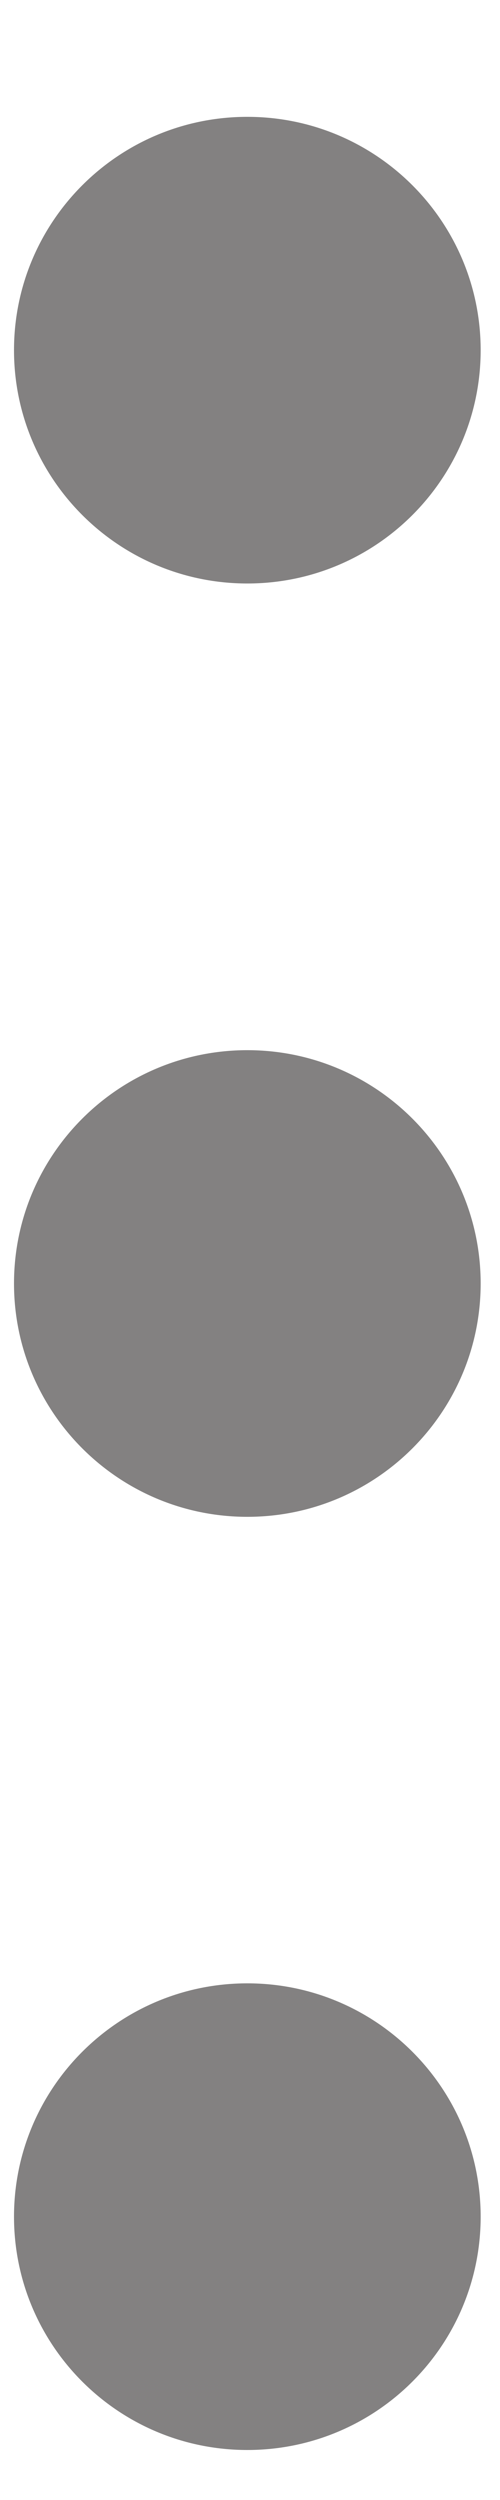 <svg width="3" height="15" viewBox="0 0 3 15" fill="none" xmlns="http://www.w3.org/2000/svg">
<path d="M1.484 3.501C2.257 3.501 2.884 2.874 2.884 2.101C2.884 1.328 2.257 0.701 1.484 0.701C0.711 0.701 0.084 1.328 0.084 2.101C0.084 2.874 0.711 3.501 1.484 3.501Z" fill="#838181"/>
<path d="M1.484 9.101C2.257 9.101 2.884 8.474 2.884 7.701C2.884 6.928 2.257 6.301 1.484 6.301C0.711 6.301 0.084 6.928 0.084 7.701C0.084 8.474 0.711 9.101 1.484 9.101Z" fill="#838181"/>
<path d="M1.484 14.7C2.257 14.7 2.884 14.074 2.884 13.3C2.884 12.527 2.257 11.9 1.484 11.9C0.711 11.9 0.084 12.527 0.084 13.3C0.084 14.074 0.711 14.7 1.484 14.7Z" fill="#838181"/>
</svg>
